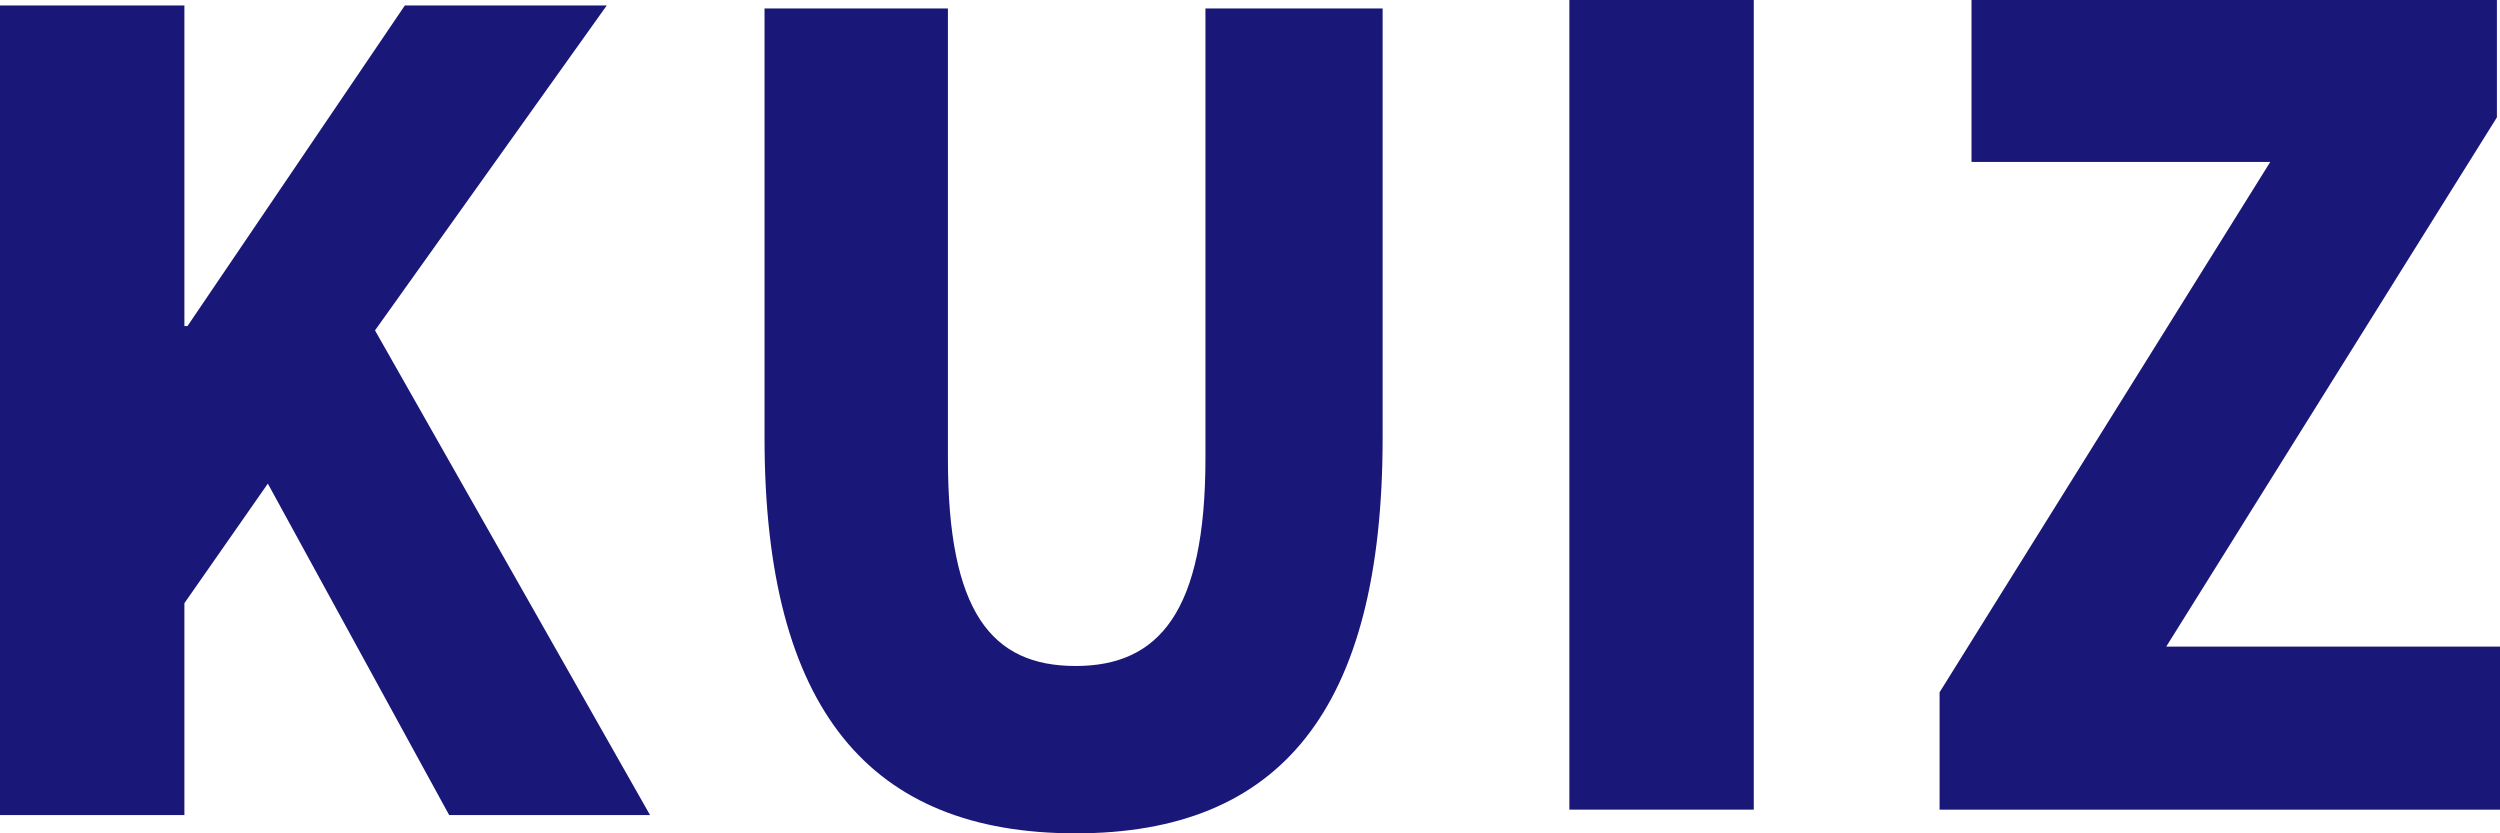 <svg width="96" height="32" viewBox="0 0 96 32" fill="none" xmlns="http://www.w3.org/2000/svg">
<g id="&#235;&#161;&#156;&#234;&#179;&#160;">
<path id="I" d="M60.264 31.09V0H67.345V31.09H60.264Z" fill="#191778"/>
<path id="K" d="M6.10352e-05 31.299V0.209H7.081V12.52H7.2L15.547 0.209H23.3L14.4 12.687L24.962 31.299H17.248L10.285 18.571L7.081 23.161V31.299H6.10352e-05Z" fill="#191778"/>
<path id="U" d="M41.305 32C33.433 32 29.358 27.285 29.358 16.81V0.326H36.4V17.603C36.4 23.487 38.061 25.574 41.305 25.574C44.509 25.574 46.289 23.487 46.289 17.603V0.326H53.093V16.81C53.093 27.285 49.138 32 41.305 32Z" fill="#191778"/>
<path id="Z" d="M74.48 31.09V26.583L87.178 6.218H75.706V0H95.881V4.507L83.183 24.83H96V31.09H74.48Z" fill="#191778"/>
</g>
</svg>
